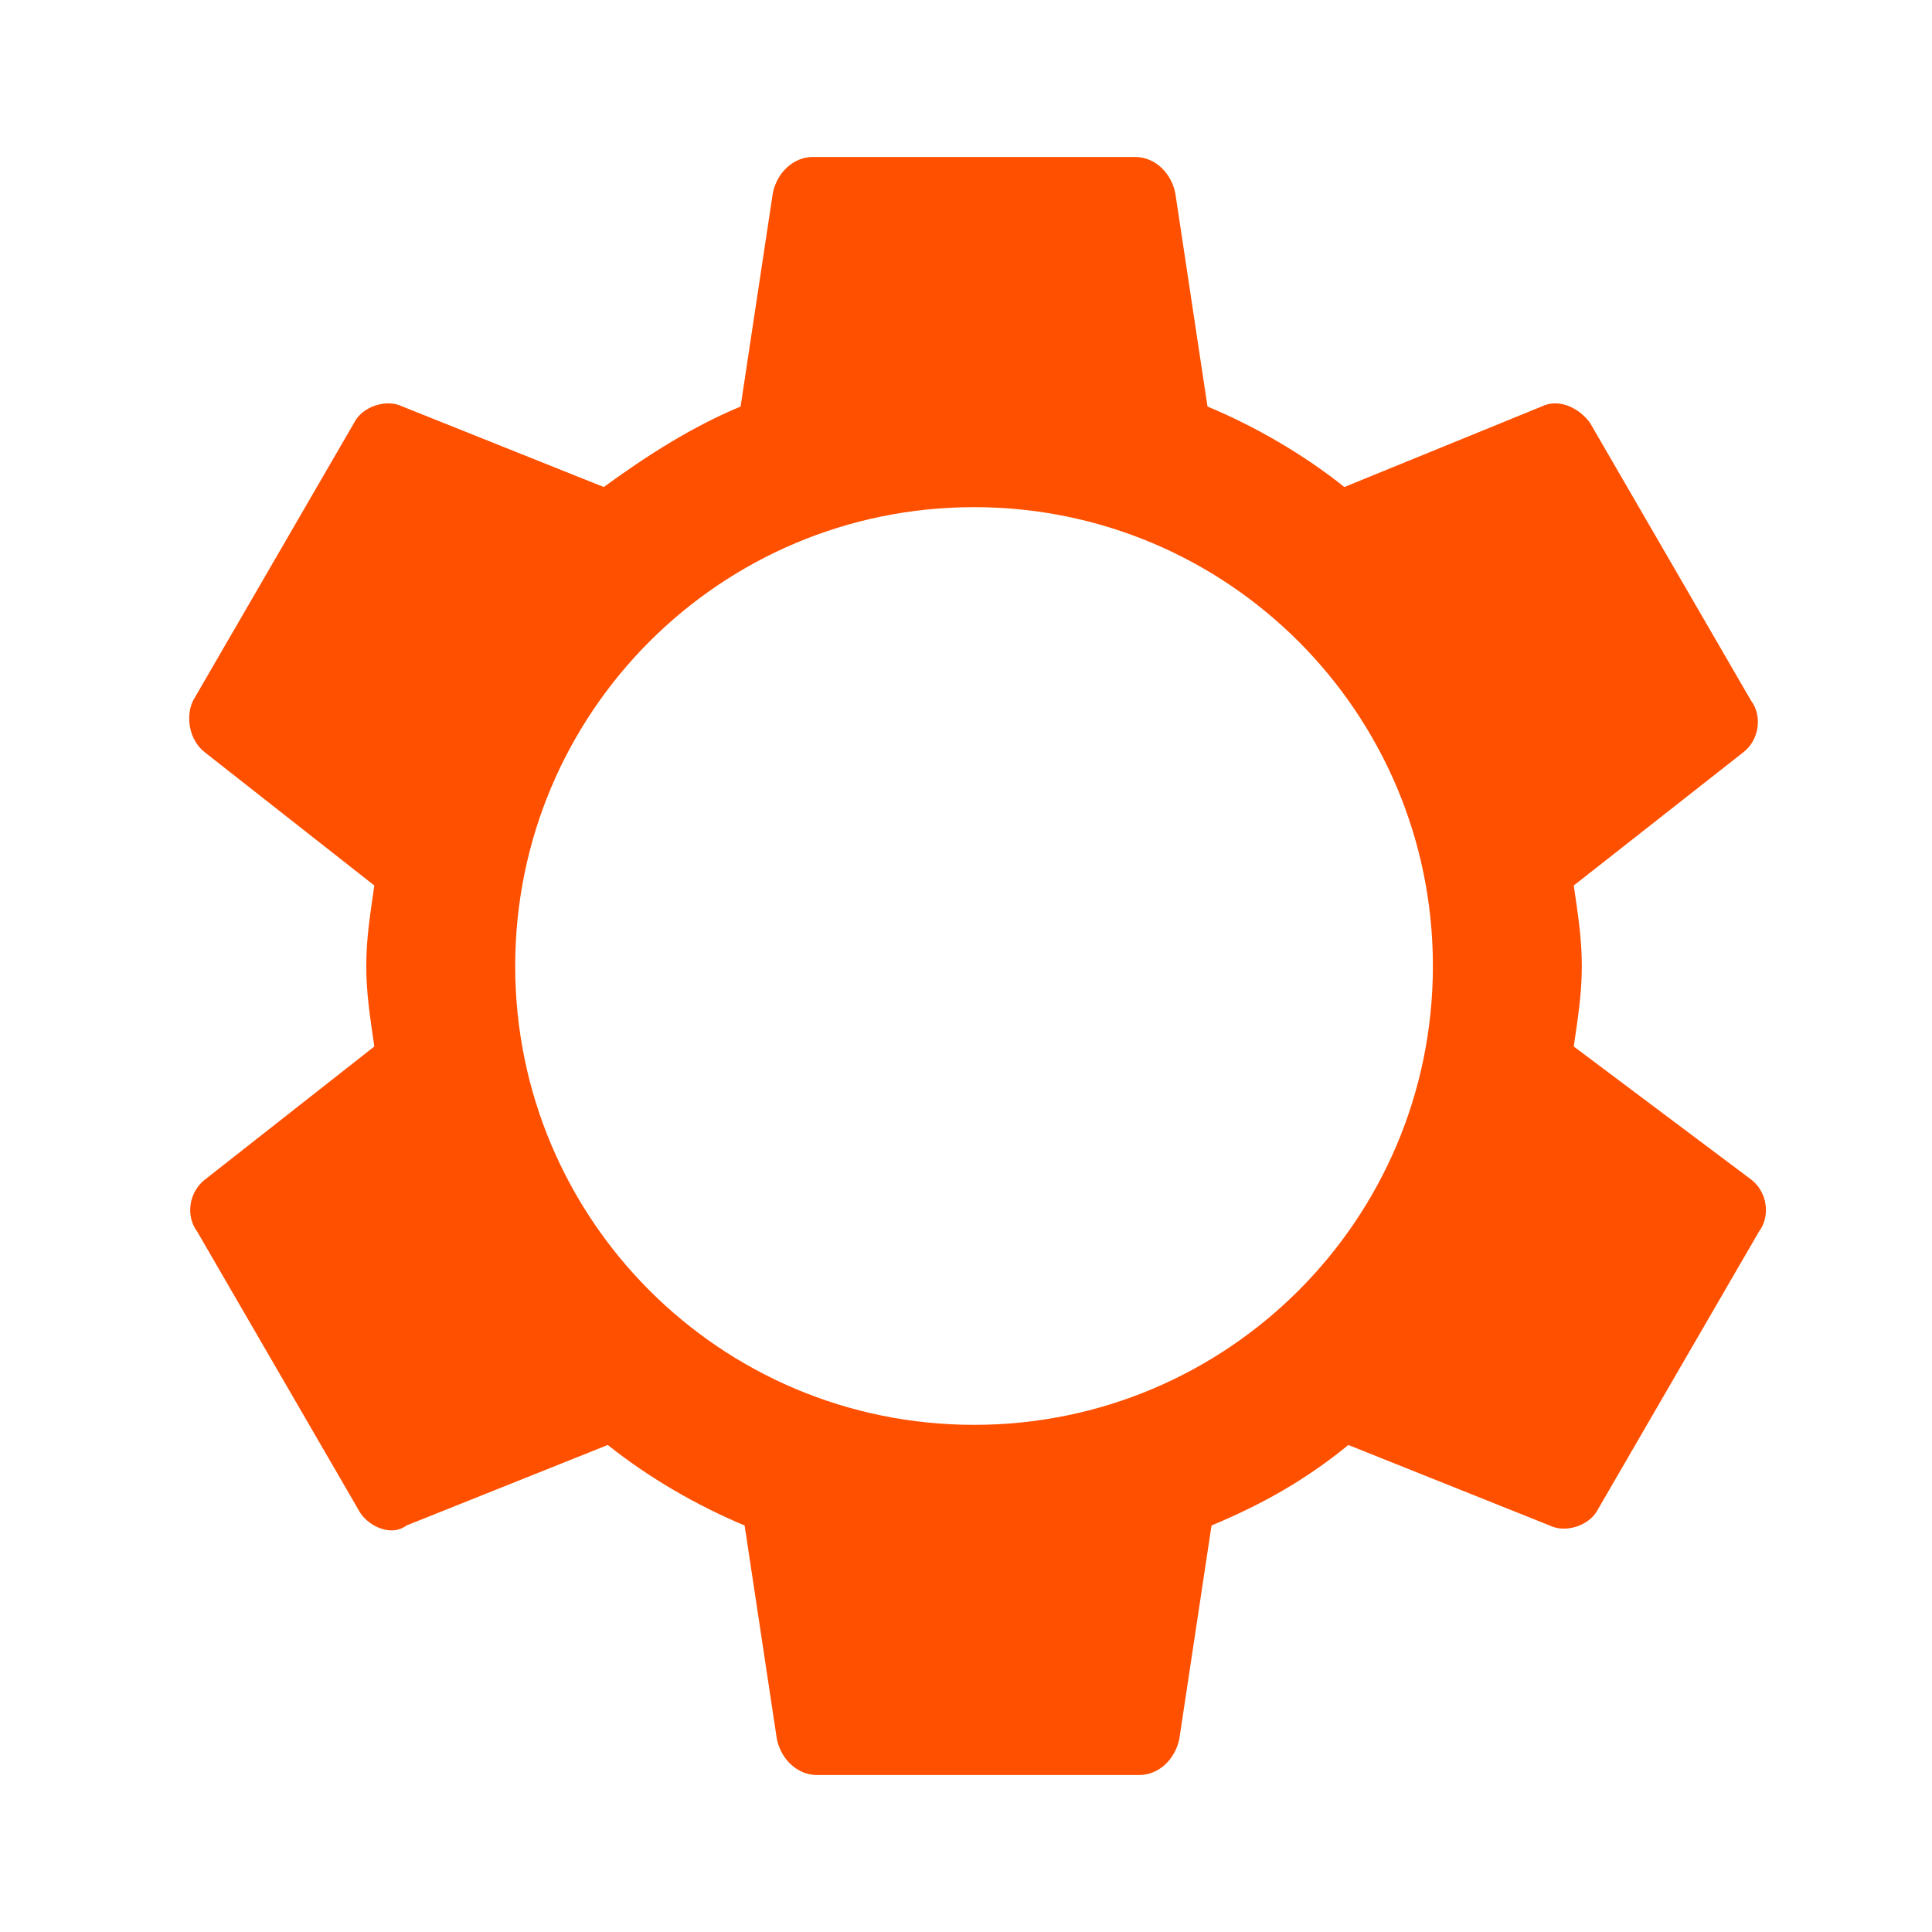<?xml version="1.0" encoding="utf-8"?>
<!-- Generator: Adobe Illustrator 20.1.0, SVG Export Plug-In . SVG Version: 6.00 Build 0)  -->
<svg version="1.2" baseProfile="tiny" id="Layer_1_copy"
	 xmlns="http://www.w3.org/2000/svg" xmlns:xlink="http://www.w3.org/1999/xlink" x="0px" y="0px" viewBox="0 0 48 48"
	 xml:space="preserve">
<path fill="#FF5000" d="M39.1,26c0.1-0.7,0.2-1.3,0.2-2s-0.1-1.3-0.2-2l4.2-3.3c0.4-0.3,0.5-0.9,0.2-1.3l-4-6.9
	c-0.3-0.4-0.8-0.6-1.2-0.4l-4.9,2c-1-0.8-2.2-1.5-3.4-2l-0.8-5.3c-0.1-0.5-0.5-0.9-1-0.9h-8c-0.5,0-0.9,0.4-1,0.9l-0.8,5.3
	c-1.2,0.5-2.3,1.2-3.4,2l-5-2c-0.4-0.2-1,0-1.2,0.4l-4,6.9c-0.2,0.4-0.1,1,0.3,1.3l4.2,3.3c-0.1,0.7-0.2,1.3-0.2,2
	c0,0.7,0.1,1.3,0.2,2l-4.2,3.3c-0.4,0.3-0.5,0.9-0.2,1.3l4,6.9c0.2,0.4,0.8,0.7,1.2,0.4l5-2c1,0.8,2.2,1.5,3.4,2l0.8,5.3
	c0.1,0.5,0.5,0.9,1,0.9h8c0.5,0,0.9-0.4,1-0.9l0.8-5.3c1.2-0.5,2.3-1.1,3.4-2l5,2c0.4,0.2,1,0,1.2-0.4l4-6.9c0.3-0.4,0.2-1-0.2-1.3
	L39.1,26z M24.2,35.4c-6.3,0-11.4-5.1-11.4-11.4s5.1-11.4,11.4-11.4S35.6,17.7,35.6,24S30.5,35.4,24.2,35.4z"/>
</svg>
